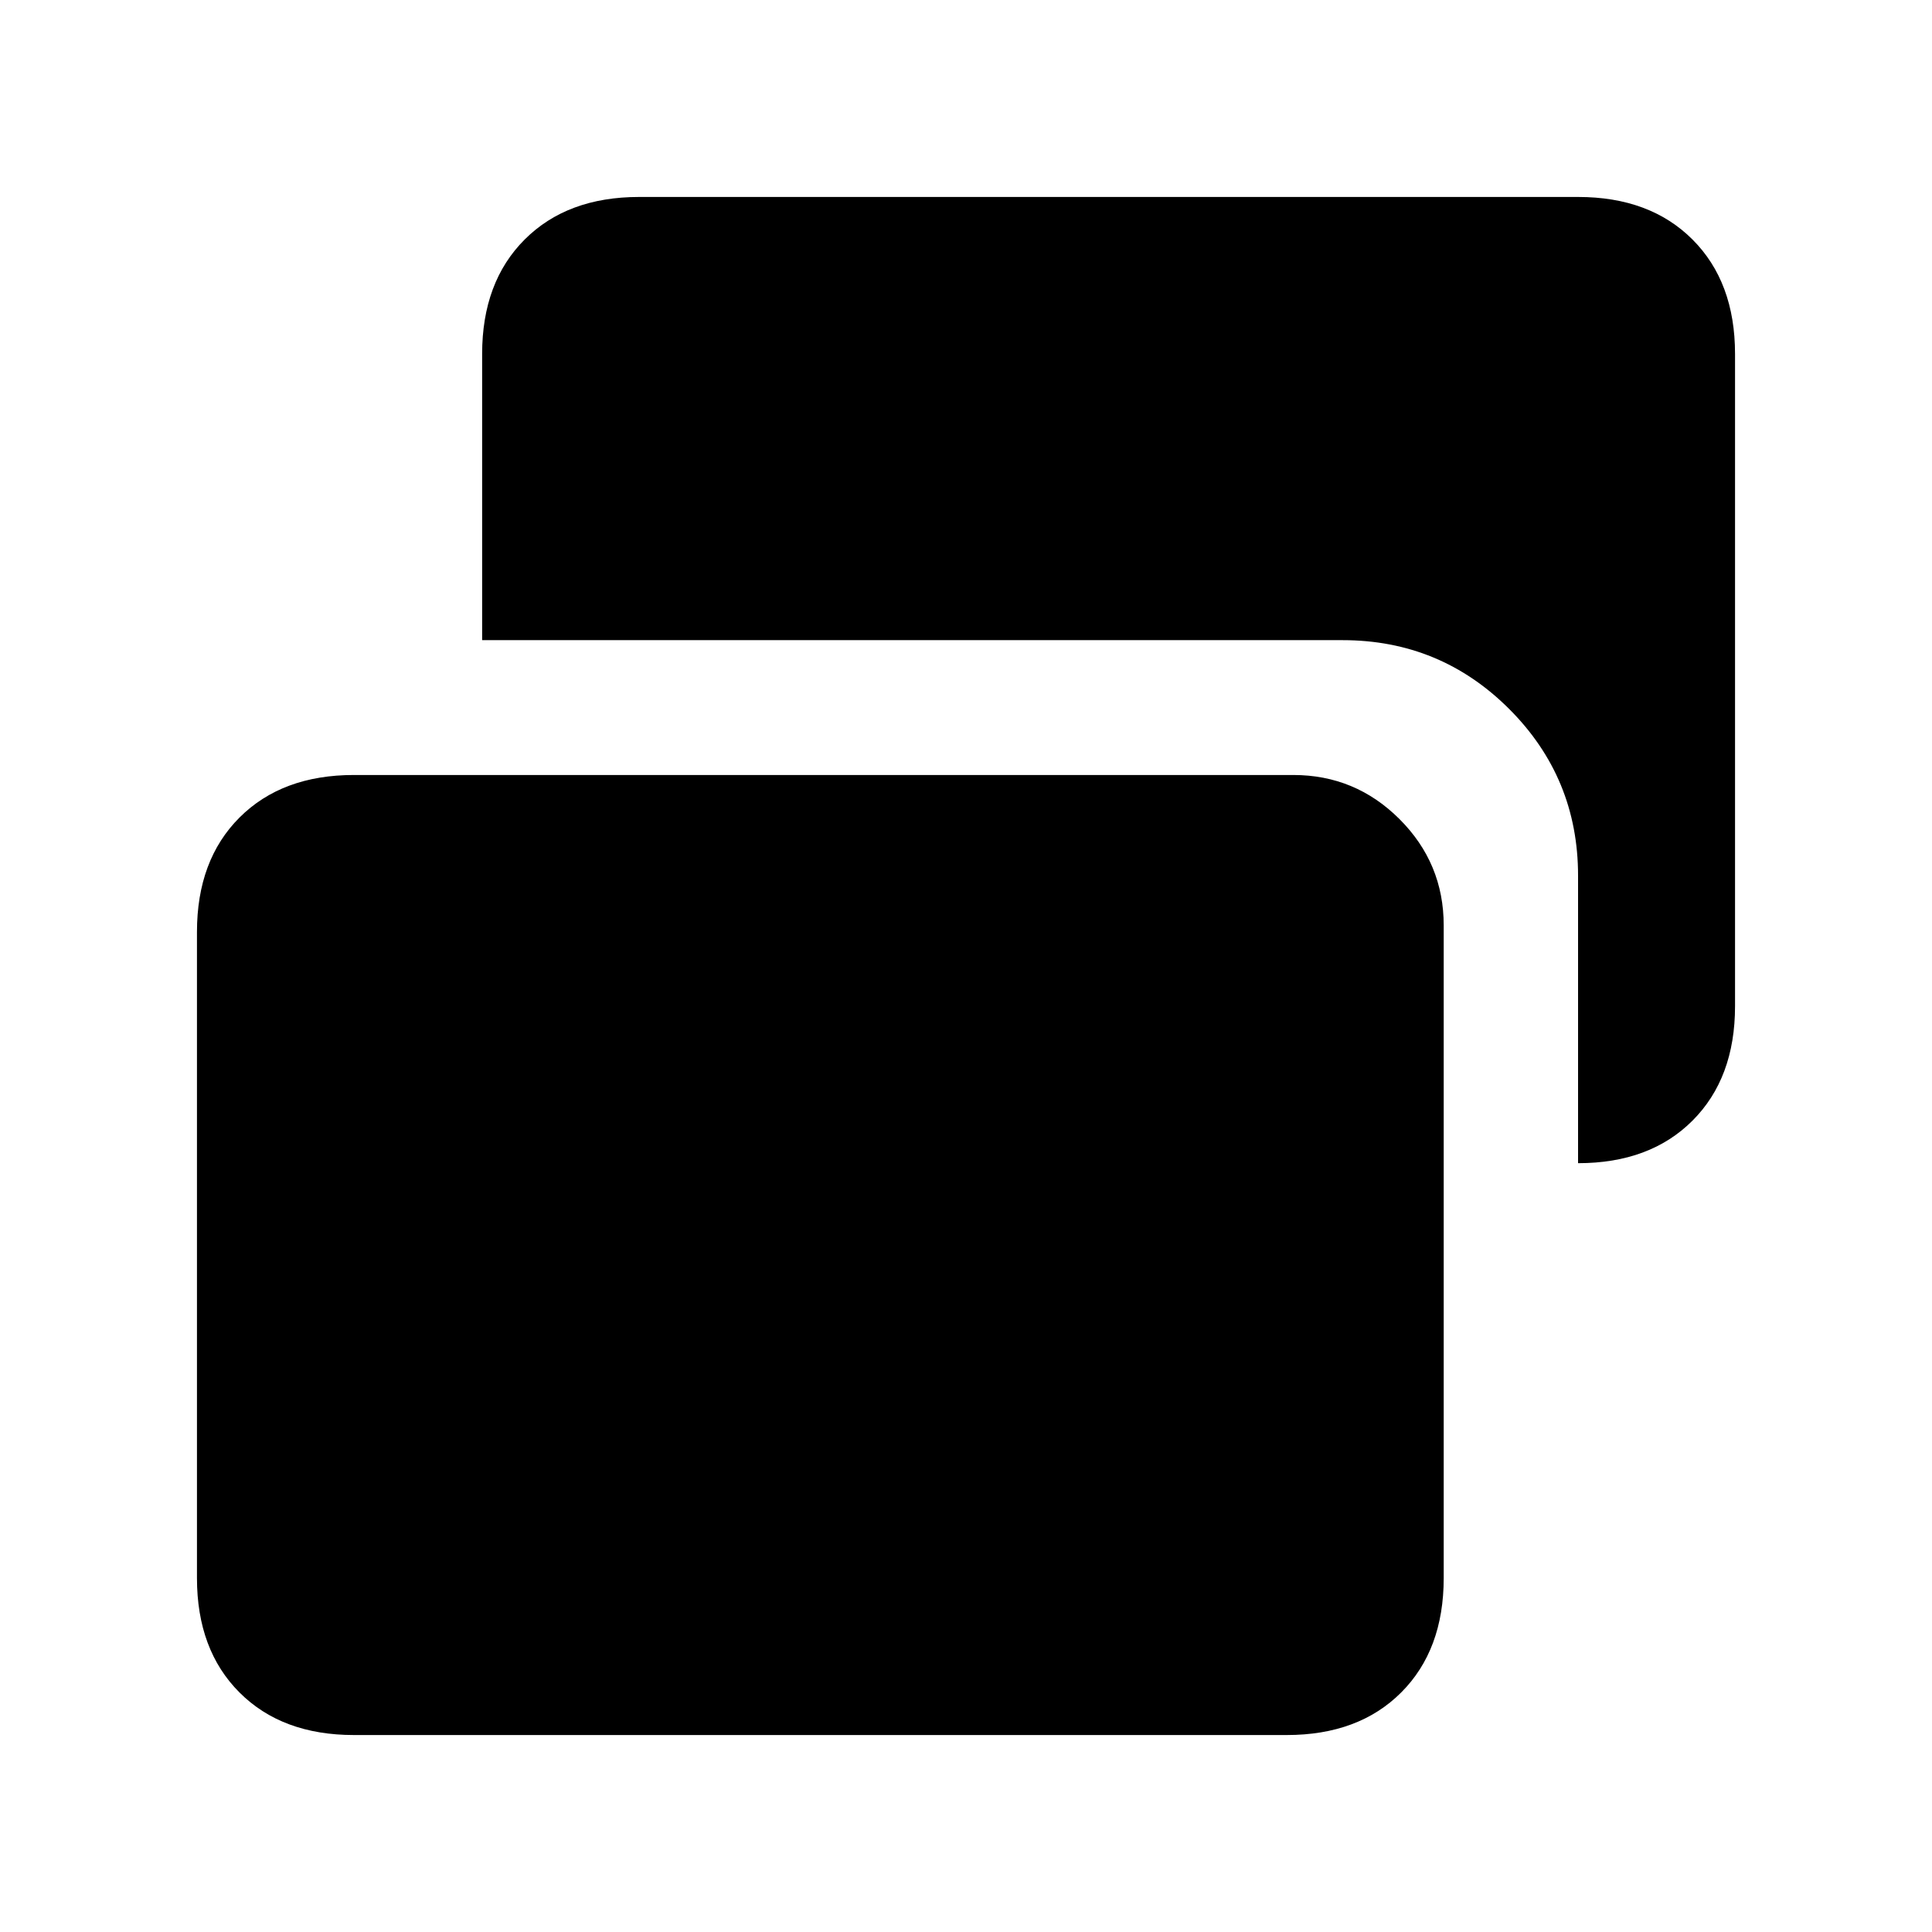 <svg xmlns="http://www.w3.org/2000/svg" height="20" viewBox="0 -960 960 960" width="20"><path d="M784.13-382.02v-142.89q0-48.57-34.21-82.79-34.22-34.21-82.79-34.21H239.57v-142.22q0-35.72 21.14-56.86t56.86-21.14h466.56q35.72 0 56.86 21.14t21.14 56.86v324.11q0 35.72-21.14 56.86t-56.86 21.14ZM175.87-97.87q-35.72 0-56.86-21.14t-21.14-56.86v-321.04q0-35.72 21.14-56.86t56.86-21.14h466.76q30.85 0 52.8 21.94 21.94 21.94 21.94 52.8v324.3q0 35.72-21.14 56.86t-56.86 21.14h-463.5Z"/></svg>